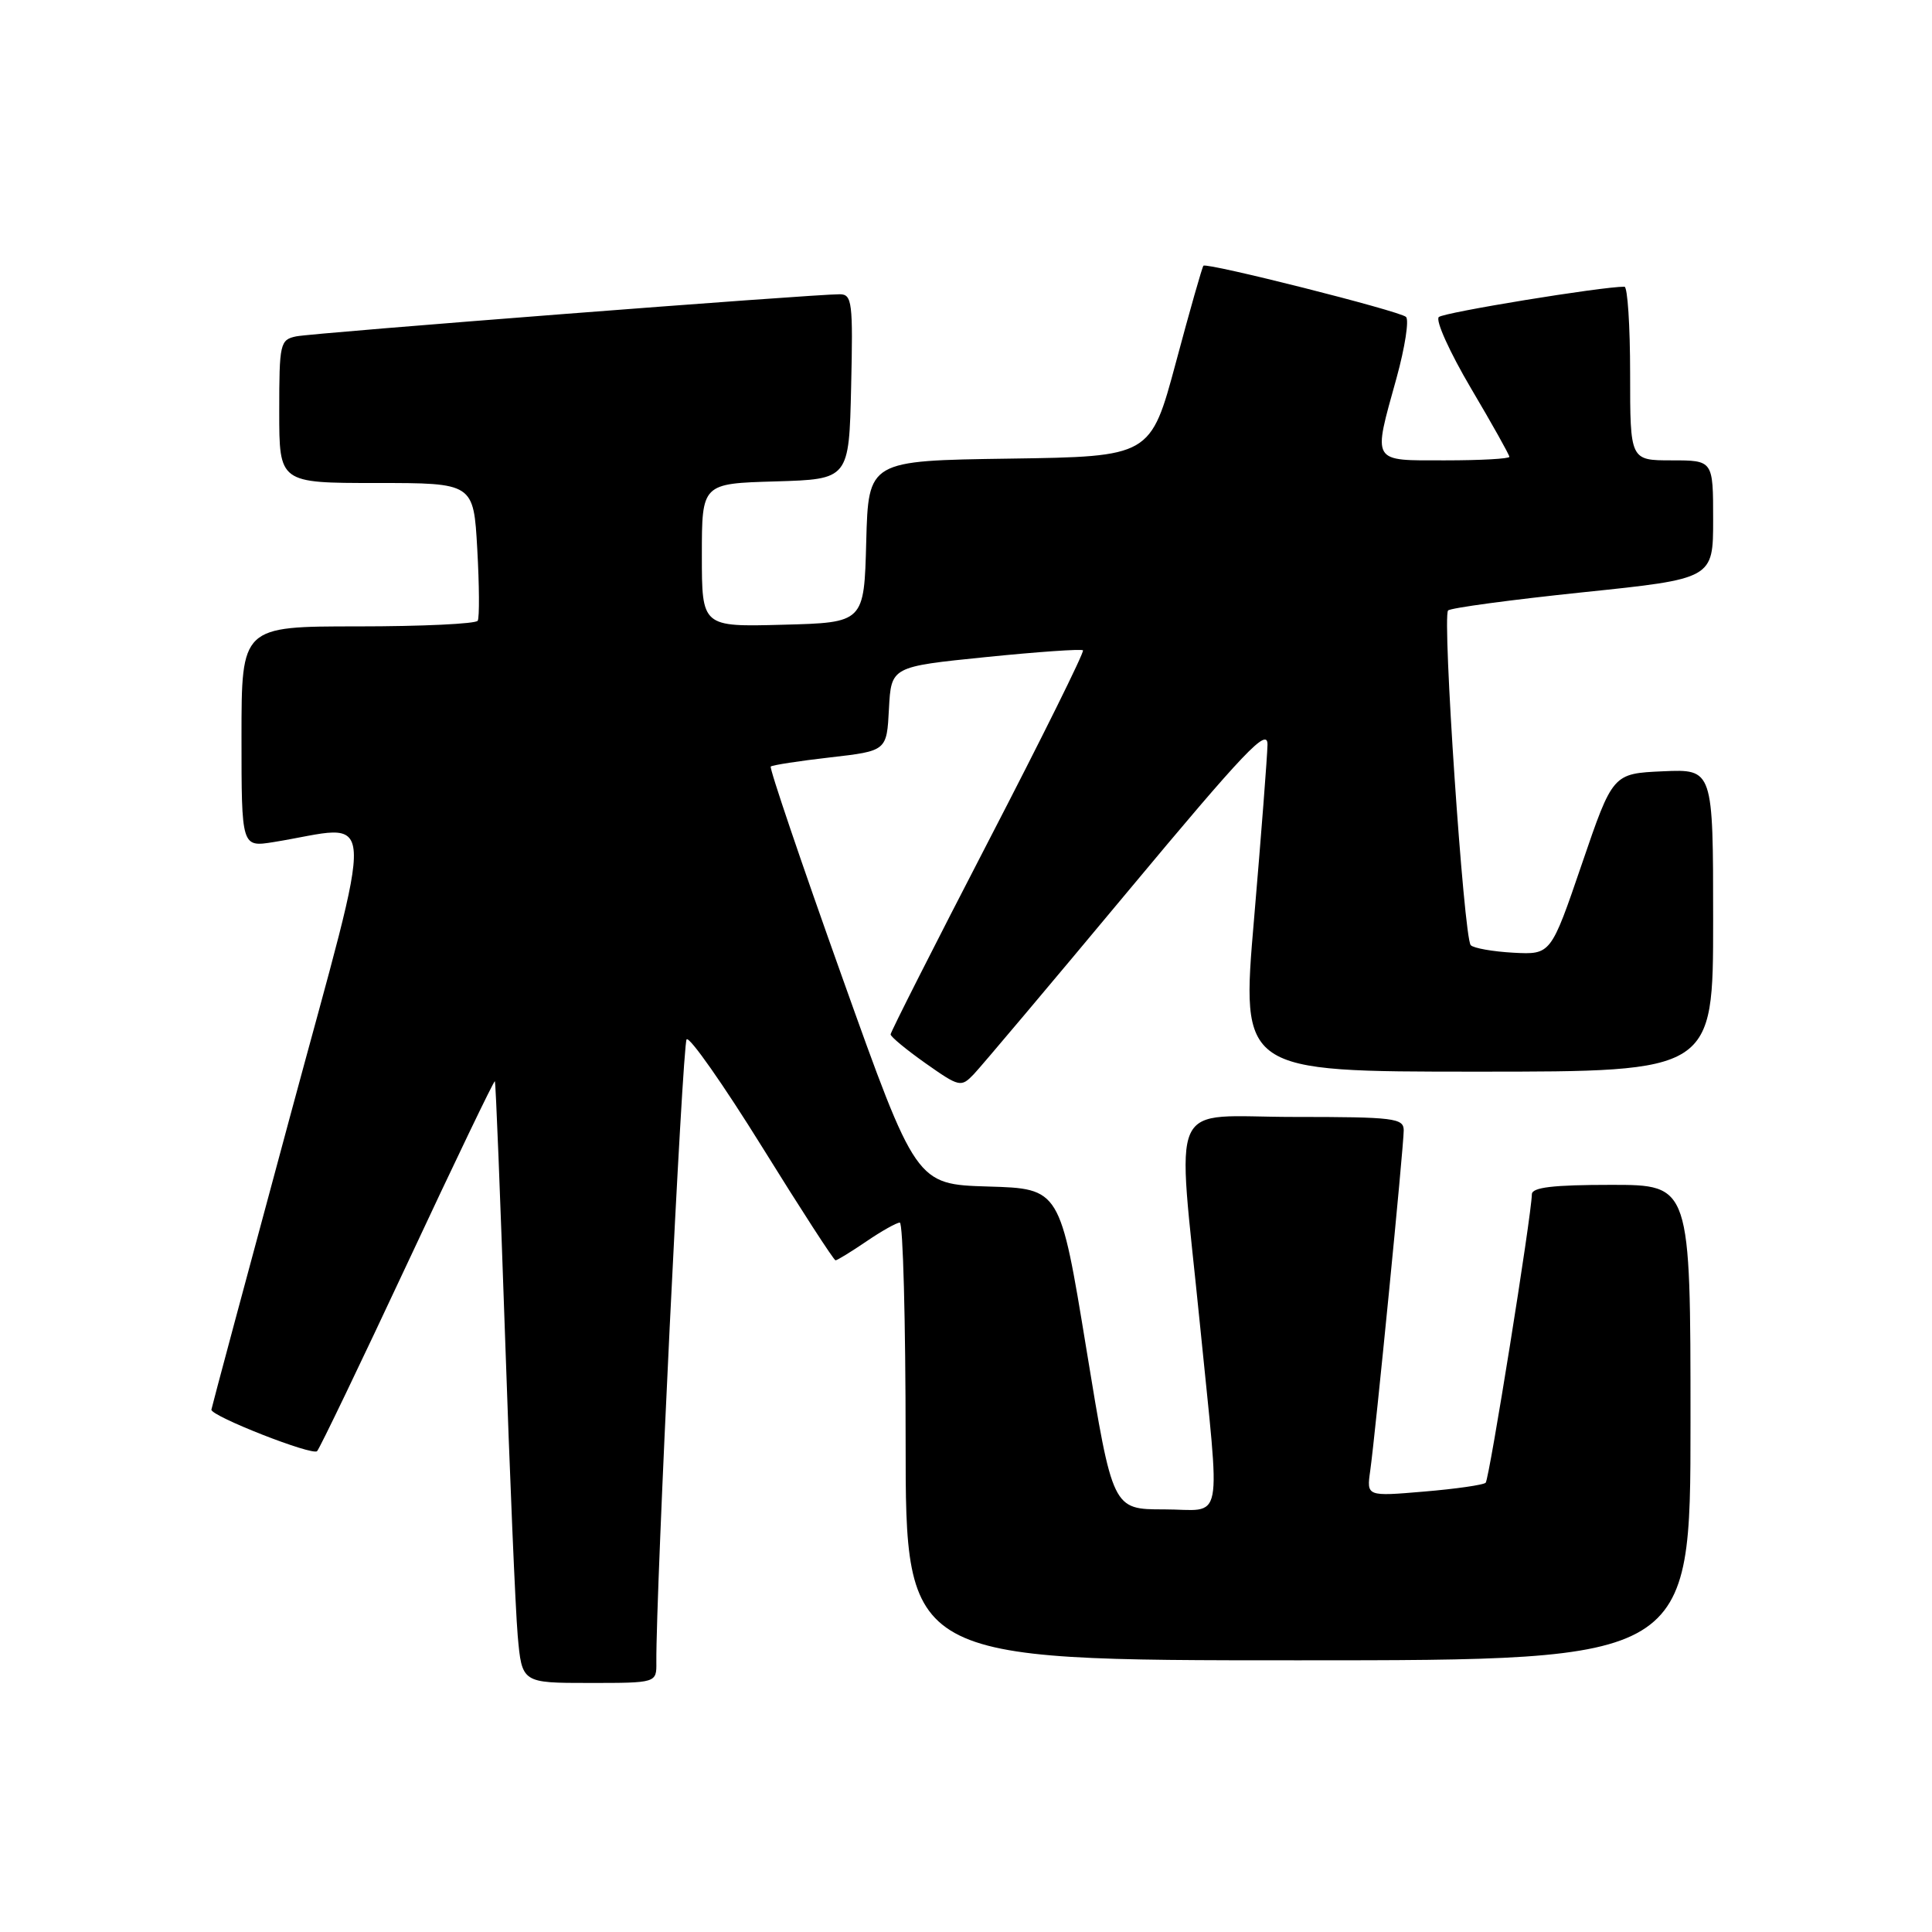 <?xml version="1.0" encoding="UTF-8" standalone="no"?>
<!DOCTYPE svg PUBLIC "-//W3C//DTD SVG 1.1//EN" "http://www.w3.org/Graphics/SVG/1.1/DTD/svg11.dtd" >
<svg xmlns="http://www.w3.org/2000/svg" xmlns:xlink="http://www.w3.org/1999/xlink" version="1.1" viewBox="0 0 256 256">
 <g >
 <path fill="currentColor"
d=" M 86.97 220.25 C 86.89 211.18 90.43 138.36 90.98 137.72 C 91.35 137.29 95.85 143.71 100.98 151.97 C 106.11 160.24 110.49 167.00 110.71 167.00 C 110.93 167.00 112.76 165.88 114.79 164.50 C 116.81 163.12 118.81 162.00 119.23 162.00 C 119.65 162.00 120.00 175.05 120.00 191.00 C 120.00 220.00 120.00 220.00 172.00 220.00 C 224.00 220.00 224.00 220.00 224.00 188.50 C 224.00 157.00 224.00 157.00 213.50 157.00 C 205.78 157.00 202.99 157.33 202.98 158.25 C 202.93 161.08 197.34 195.99 196.86 196.47 C 196.57 196.76 192.90 197.29 188.71 197.64 C 181.08 198.29 181.08 198.29 181.56 194.89 C 182.25 190.00 186.00 151.89 186.00 149.78 C 186.00 148.16 184.74 148.00 171.50 148.00 C 154.48 148.00 155.94 144.77 159.00 175.50 C 161.72 202.88 162.29 200.00 154.22 200.00 C 147.43 200.00 147.43 200.00 143.95 178.75 C 140.47 157.50 140.47 157.50 130.93 157.22 C 121.39 156.93 121.39 156.93 111.57 129.42 C 106.17 114.29 101.92 101.76 102.13 101.57 C 102.33 101.38 105.88 100.83 110.00 100.36 C 117.50 99.50 117.50 99.50 117.79 93.92 C 118.09 88.34 118.09 88.34 130.61 87.07 C 137.50 86.37 143.30 85.97 143.50 86.17 C 143.71 86.37 138.06 97.78 130.94 111.52 C 123.83 125.26 118.01 136.75 118.01 137.06 C 118.00 137.36 120.09 139.09 122.64 140.89 C 127.13 144.05 127.34 144.10 129.04 142.33 C 130.00 141.32 139.16 130.46 149.39 118.18 C 165.01 99.44 167.99 96.31 167.95 98.68 C 167.92 100.23 167.12 110.61 166.17 121.75 C 164.43 142.00 164.43 142.00 195.71 142.00 C 227.00 142.00 227.00 142.00 227.00 121.95 C 227.00 101.91 227.00 101.91 220.35 102.20 C 213.70 102.50 213.70 102.50 209.60 114.50 C 205.50 126.50 205.50 126.50 200.54 126.24 C 197.81 126.09 195.26 125.64 194.88 125.24 C 193.96 124.26 191.08 81.68 191.88 80.89 C 192.22 80.55 200.26 79.47 209.75 78.48 C 227.00 76.69 227.00 76.69 227.00 68.85 C 227.00 61.00 227.00 61.00 221.50 61.00 C 216.00 61.00 216.00 61.00 216.00 49.50 C 216.00 43.17 215.66 38.00 215.25 37.99 C 212.28 37.97 191.33 41.39 190.65 42.01 C 190.18 42.45 192.10 46.68 194.90 51.43 C 197.71 56.18 200.00 60.27 200.00 60.53 C 200.00 60.79 196.18 61.00 191.50 61.00 C 181.61 61.00 181.89 61.48 185.05 50.08 C 186.17 46.01 186.73 42.37 186.30 41.99 C 185.41 41.19 159.91 34.76 159.46 35.21 C 159.30 35.37 157.66 41.12 155.82 48.00 C 152.46 60.50 152.46 60.50 133.76 60.77 C 115.07 61.04 115.07 61.04 114.78 71.77 C 114.50 82.50 114.50 82.50 103.75 82.78 C 93.00 83.07 93.00 83.07 93.00 73.57 C 93.00 64.07 93.00 64.07 102.75 63.79 C 112.50 63.50 112.50 63.50 112.78 51.25 C 113.04 40.07 112.91 39.00 111.28 38.99 C 107.86 38.97 41.48 44.11 39.25 44.57 C 37.11 45.02 37.00 45.49 37.00 54.52 C 37.00 64.00 37.00 64.00 49.87 64.00 C 62.75 64.00 62.75 64.00 63.24 72.75 C 63.51 77.56 63.54 81.84 63.30 82.25 C 63.07 82.66 55.93 83.00 47.44 83.00 C 32.00 83.00 32.00 83.00 32.00 97.63 C 32.00 112.26 32.00 112.26 36.25 111.58 C 50.19 109.34 49.95 105.25 38.38 148.13 C 32.68 169.23 28.01 186.63 28.01 186.79 C 27.98 187.66 41.44 192.94 42.02 192.28 C 42.40 191.85 47.81 180.59 54.04 167.27 C 60.27 153.94 65.46 143.14 65.57 143.27 C 65.69 143.39 66.29 158.57 66.92 177.00 C 67.54 195.43 68.30 213.31 68.60 216.75 C 69.16 223.00 69.16 223.00 78.08 223.00 C 87.00 223.00 87.00 223.00 86.97 220.25 Z "/>
</g>
</svg>